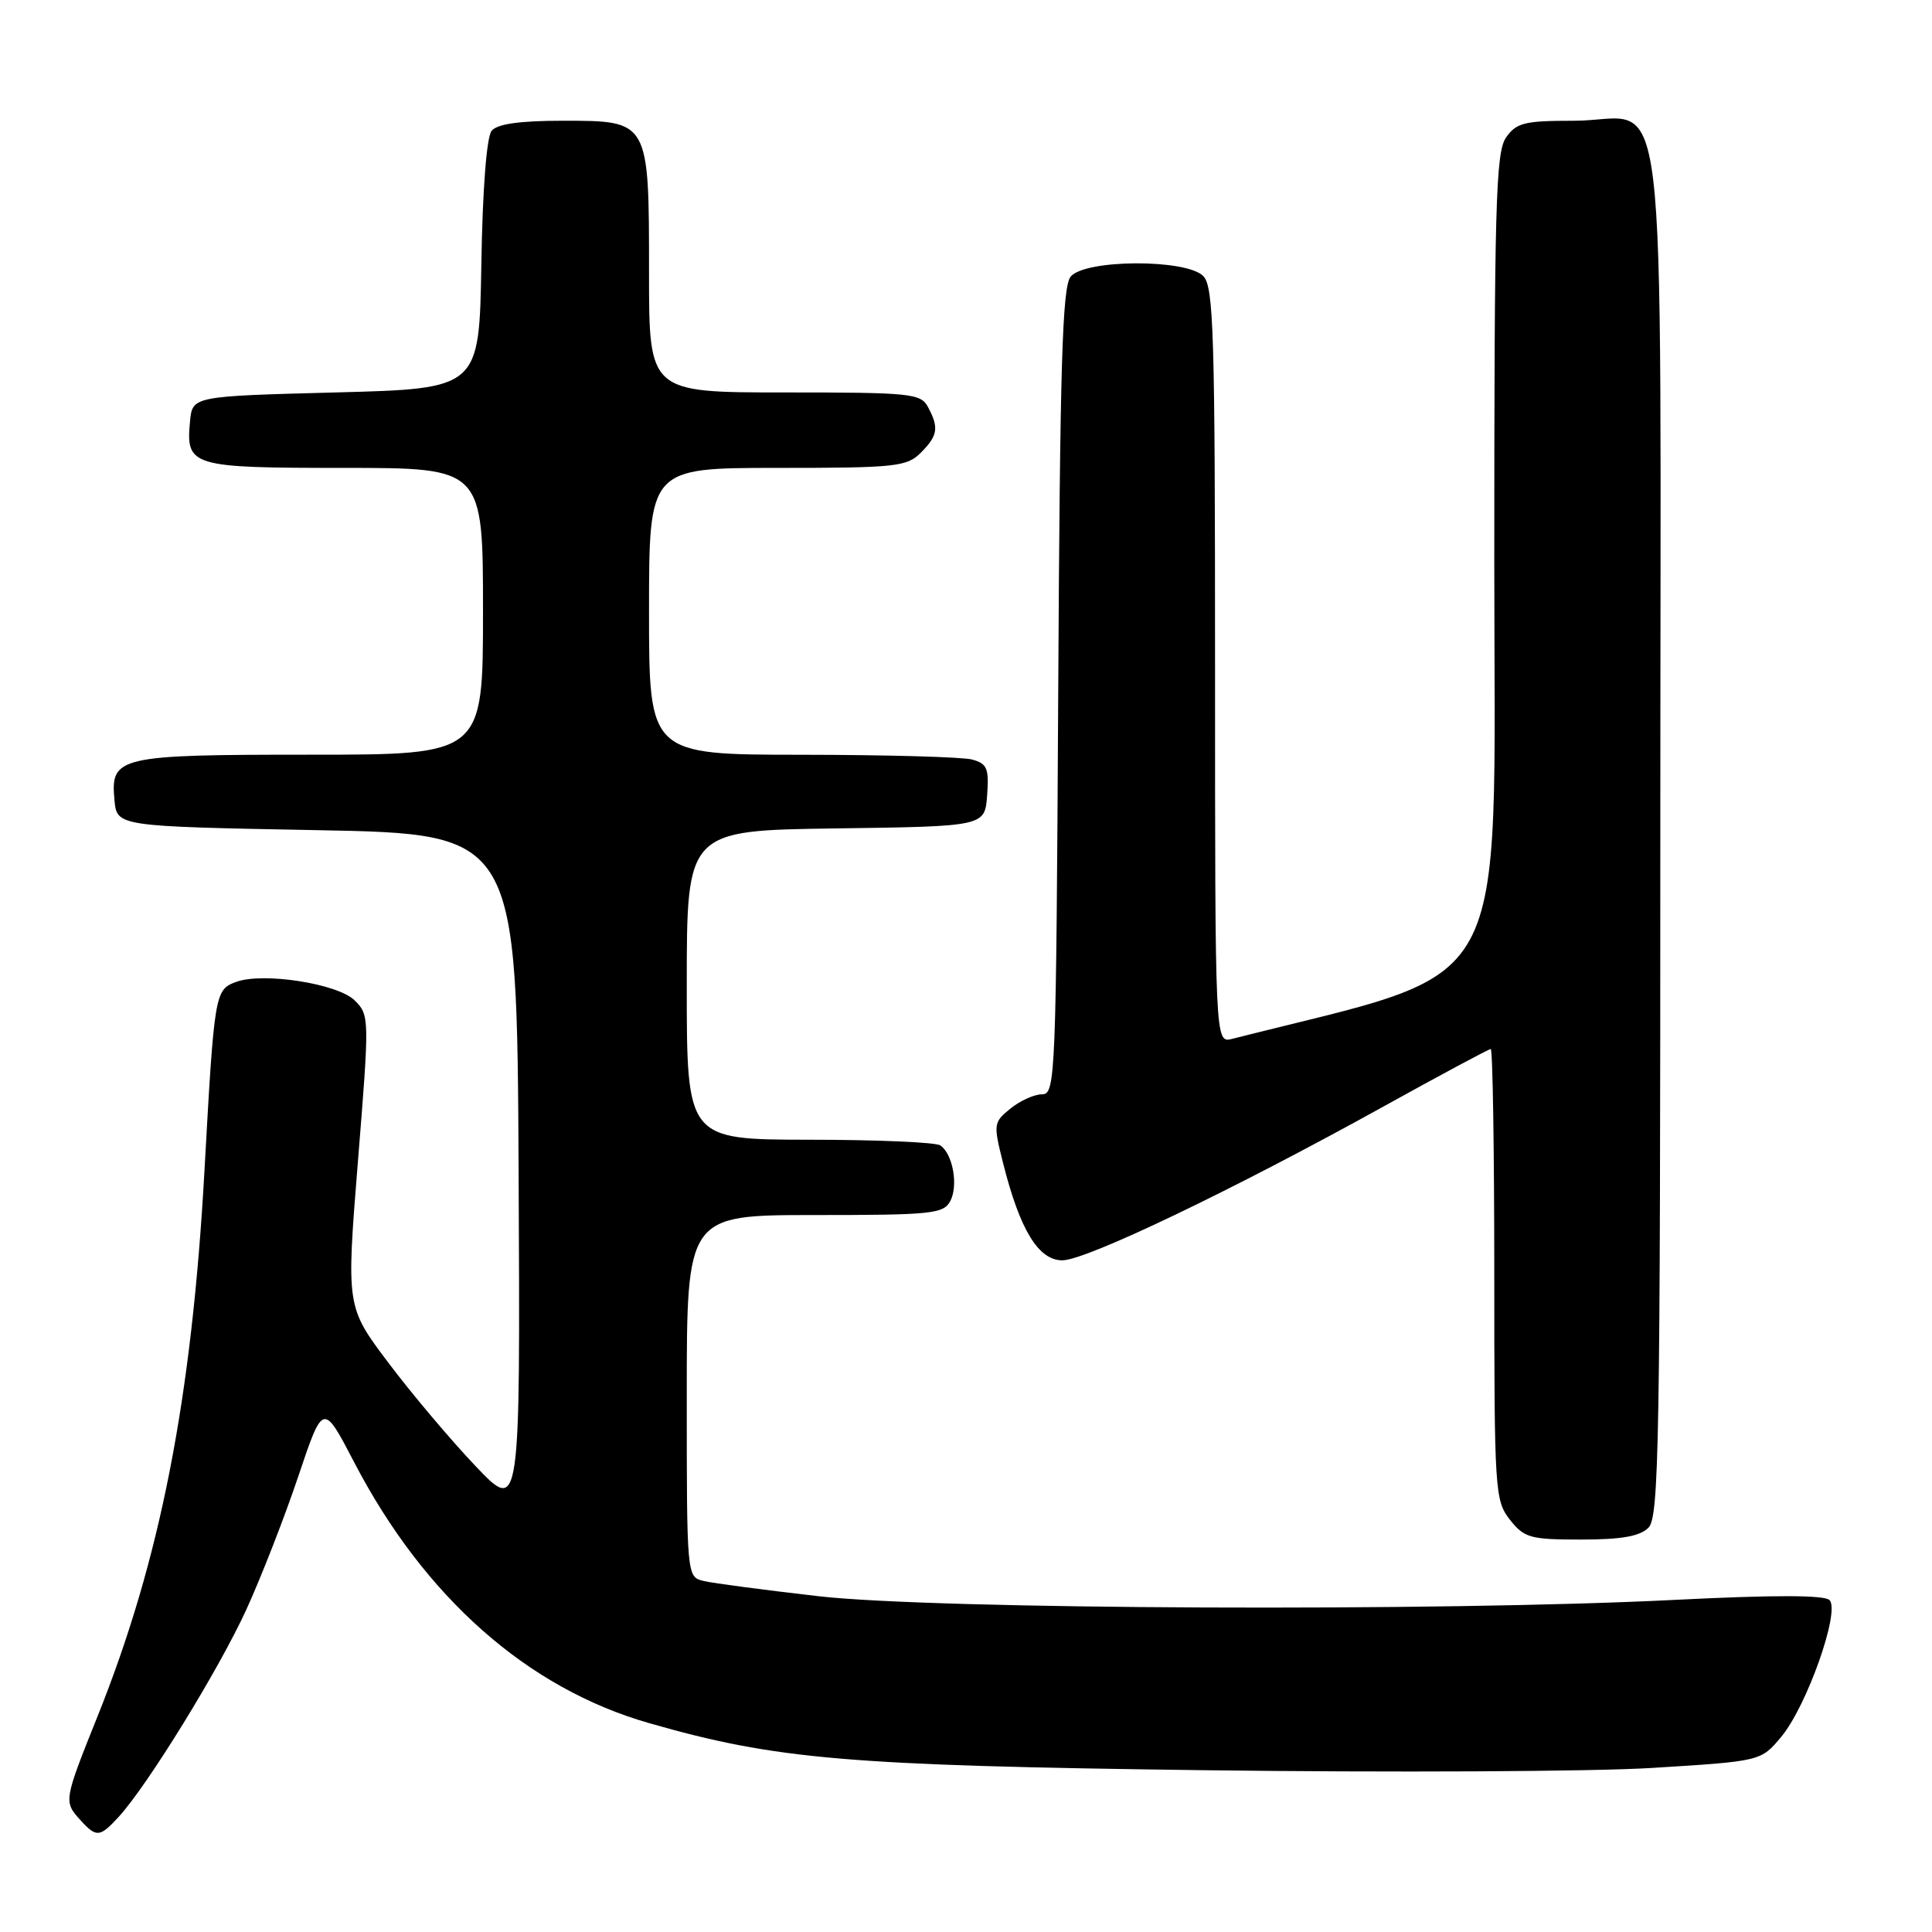 <?xml version="1.0" encoding="UTF-8" standalone="no"?>
<!DOCTYPE svg PUBLIC "-//W3C//DTD SVG 1.1//EN" "http://www.w3.org/Graphics/SVG/1.1/DTD/svg11.dtd" >
<svg xmlns="http://www.w3.org/2000/svg" xmlns:xlink="http://www.w3.org/1999/xlink" version="1.1" viewBox="0 0 256 256">
 <g >
 <path fill="currentColor"
d=" M 15.72 240.75 C 19.52 236.62 29.04 221.16 32.64 213.28 C 34.60 209.00 37.69 201.08 39.51 195.67 C 42.81 185.84 42.81 185.84 46.93 193.76 C 56.24 211.64 69.87 223.70 86.00 228.32 C 102.84 233.15 112.26 233.95 159.35 234.56 C 184.18 234.88 210.99 234.75 218.91 234.26 C 233.33 233.37 233.33 233.37 236.02 230.14 C 239.41 226.09 243.87 213.47 242.42 212.02 C 241.74 211.34 235.09 211.33 221.95 211.99 C 190.95 213.56 123.87 213.27 108.49 211.51 C 101.35 210.69 94.49 209.79 93.25 209.49 C 91.00 208.96 91.00 208.96 91.00 184.98 C 91.00 161.00 91.00 161.00 107.96 161.00 C 123.41 161.00 125.02 160.84 125.91 159.16 C 127.01 157.11 126.26 152.89 124.59 151.77 C 123.99 151.36 116.19 151.02 107.25 151.02 C 91.00 151.00 91.00 151.00 91.00 130.52 C 91.00 110.04 91.00 110.04 110.75 109.77 C 130.50 109.50 130.50 109.50 130.80 105.38 C 131.06 101.80 130.80 101.18 128.80 100.64 C 127.54 100.30 117.39 100.02 106.25 100.01 C 86.00 100.00 86.00 100.00 86.00 81.00 C 86.00 62.00 86.00 62.00 103.00 62.00 C 118.67 62.00 120.16 61.84 122.00 60.00 C 124.27 57.73 124.44 56.68 122.96 53.93 C 122.00 52.13 120.70 52.00 103.96 52.00 C 86.00 52.00 86.00 52.00 86.00 36.22 C 86.00 15.92 86.05 16.00 74.57 16.00 C 68.89 16.00 65.90 16.42 65.15 17.32 C 64.48 18.13 63.94 25.03 63.78 35.07 C 63.50 51.50 63.50 51.50 44.50 52.00 C 25.50 52.50 25.50 52.50 25.18 55.82 C 24.61 61.80 25.27 62.00 45.62 62.00 C 64.00 62.00 64.00 62.00 64.00 81.00 C 64.00 100.00 64.00 100.00 41.19 100.00 C 15.59 100.00 14.62 100.23 15.17 106.04 C 15.50 109.50 15.50 109.50 42.00 110.00 C 68.50 110.50 68.50 110.50 68.72 155.50 C 68.94 200.50 68.94 200.50 62.99 194.24 C 59.72 190.80 54.53 184.65 51.46 180.57 C 45.88 173.16 45.88 173.16 47.43 153.85 C 48.96 134.91 48.96 134.51 47.02 132.58 C 44.79 130.34 34.87 128.79 31.28 130.11 C 28.47 131.15 28.40 131.57 27.10 155.00 C 25.42 185.33 21.24 206.70 12.95 227.36 C 8.44 238.61 8.42 238.71 10.65 241.17 C 12.77 243.51 13.22 243.47 15.72 240.75 Z  M 218.43 202.43 C 219.83 201.02 220.00 191.30 220.00 110.43 C 220.00 5.33 221.29 16.00 208.56 16.00 C 202.00 16.00 200.93 16.26 199.56 18.22 C 198.19 20.17 198.00 27.19 198.00 74.48 C 198.00 133.36 200.90 128.09 163.25 137.66 C 161.00 138.23 161.00 138.23 161.00 88.19 C 161.00 44.03 160.82 37.96 159.43 36.57 C 157.14 34.29 143.79 34.35 141.87 36.65 C 140.76 38.00 140.45 48.22 140.22 91.65 C 139.94 142.85 139.86 145.00 138.08 145.00 C 137.06 145.00 135.17 145.85 133.89 146.89 C 131.64 148.71 131.61 148.94 132.92 154.14 C 135.15 162.99 137.60 167.00 140.77 167.00 C 143.92 166.99 163.30 157.71 183.28 146.64 C 190.86 142.44 197.28 139.00 197.53 139.00 C 197.79 139.00 198.00 152.44 198.00 168.87 C 198.00 197.56 198.08 198.83 200.07 201.37 C 201.98 203.78 202.75 204.00 209.50 204.00 C 214.86 204.00 217.28 203.57 218.43 202.43 Z "/>
</g>
</svg>